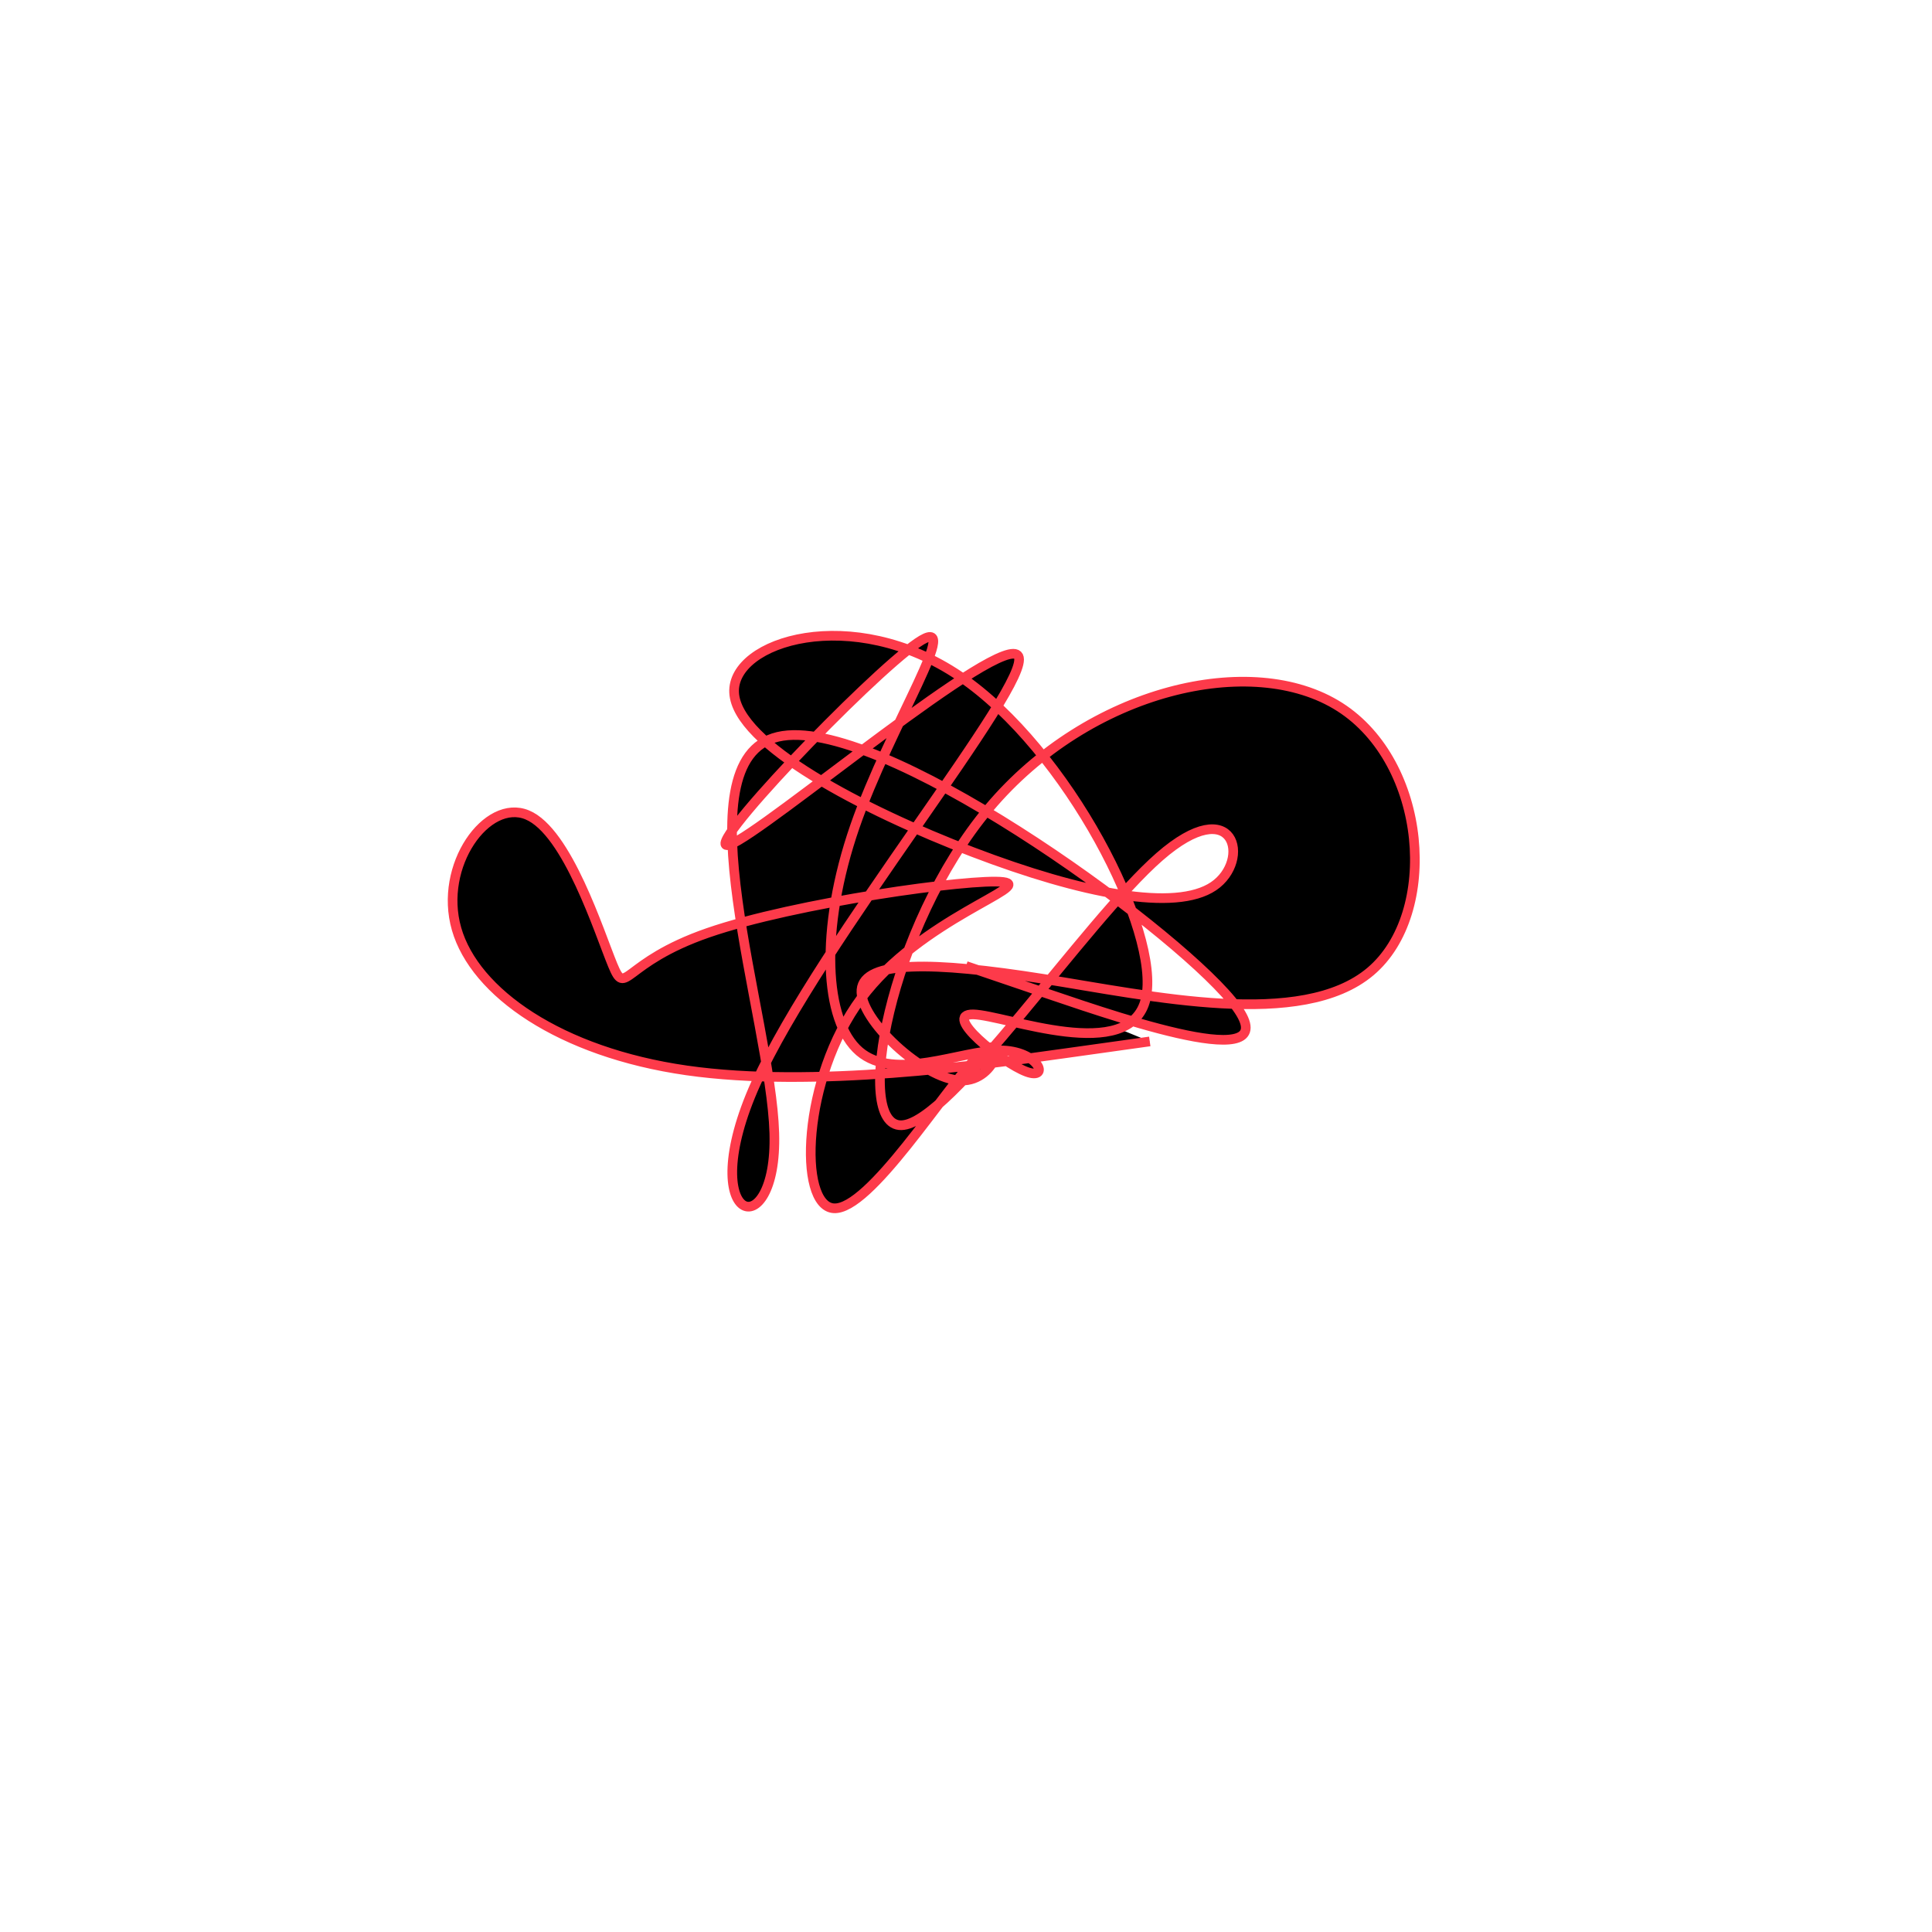 <svg viewBox="0 0 300 300" preserveAspectRatio="xMidYMid" width="300" height="300"><filter id="lodpn" width="300" height="500" x="-50%" y="-50%"><feFlood flood-color="#fd3a4a" result="element"></feFlood><feTurbulence baseFrequency="0.02" type="fractalNoise" numOctaves="8" seed="46" result="element_1"></feTurbulence><feGaussianBlur stdDeviation="4" in="SourceAlpha" result="element_2"></feGaussianBlur><feDisplacementMap scale="100" in="element_2" in2="element_1" result="element_3"></feDisplacementMap><feComposite operator="in" in="element" in2="element_3" result="element_4"></feComposite><feMerge><feMergeNode in="element_4"></feMergeNode></feMerge></filter><g transform="translate(150,150) scale(1.5)"><path d="M0,0L8.512,2.894C17.024,5.787,34.048,11.574,27.497,3.592C20.946,-4.39,-9.18,-26.142,-19.466,-23.727C-29.751,-21.312,-20.197,5.27,-19.844,17.29C-19.49,29.311,-28.339,26.769,-21.746,12.129C-15.153,-2.511,6.881,-29.25,5.43,-32.065C3.979,-34.881,-20.956,-13.773,-24.464,-12.561C-27.972,-11.348,-10.052,-30.03,-5.018,-33.462C0.017,-36.893,-7.833,-25.074,-11.51,-14.423C-15.188,-3.772,-14.694,5.71,-11.035,8.843C-7.376,11.976,-0.552,8.76,3.486,8.738C7.524,8.716,8.776,11.889,6.255,10.946C3.733,10.003,-2.564,4.944,0.755,5.01C4.075,5.077,17.009,10.268,18.612,3.386C20.214,-3.497,10.485,-22.454,-0.637,-29.99C-11.76,-37.527,-24.276,-33.642,-24.004,-28.297C-23.732,-22.951,-10.673,-16.144,0.678,-11.804C12.03,-7.465,21.673,-5.592,25.624,-8.258C29.574,-10.925,27.832,-18.131,20.026,-11.306C12.221,-4.481,-1.647,16.375,-6.69,16.485C-11.733,16.595,-7.952,-4.042,2.387,-16.343C12.725,-28.643,29.621,-32.608,38.69,-26.814C47.759,-21.02,49.001,-5.467,41.875,0.567C34.748,6.601,19.253,3.116,7.926,1.32C-3.401,-0.476,-10.561,-0.584,-10.819,2.463C-11.078,5.511,-4.436,11.715,-0.546,11.856C3.343,11.998,4.481,6.077,1.144,9.417C-2.193,12.757,-10.004,25.358,-13.705,25.08C-17.405,24.801,-16.994,11.642,-10.865,3.371C-4.737,-4.901,7.109,-8.285,3.854,-8.695C0.599,-9.105,-17.757,-6.541,-26.698,-3.439C-35.639,-0.337,-35.165,3.302,-36.569,-0.09C-37.973,-3.483,-41.254,-13.909,-45.418,-15.641C-49.581,-17.374,-54.626,-10.413,-52.737,-3.836C-50.849,2.74,-42.027,8.932,-28.911,10.809C-15.795,12.686,1.614,10.248,10.318,9.029L19.023,7.81" style="filter: url(#lodpn); stroke: rgb(253, 58, 74);"></path></g></svg>